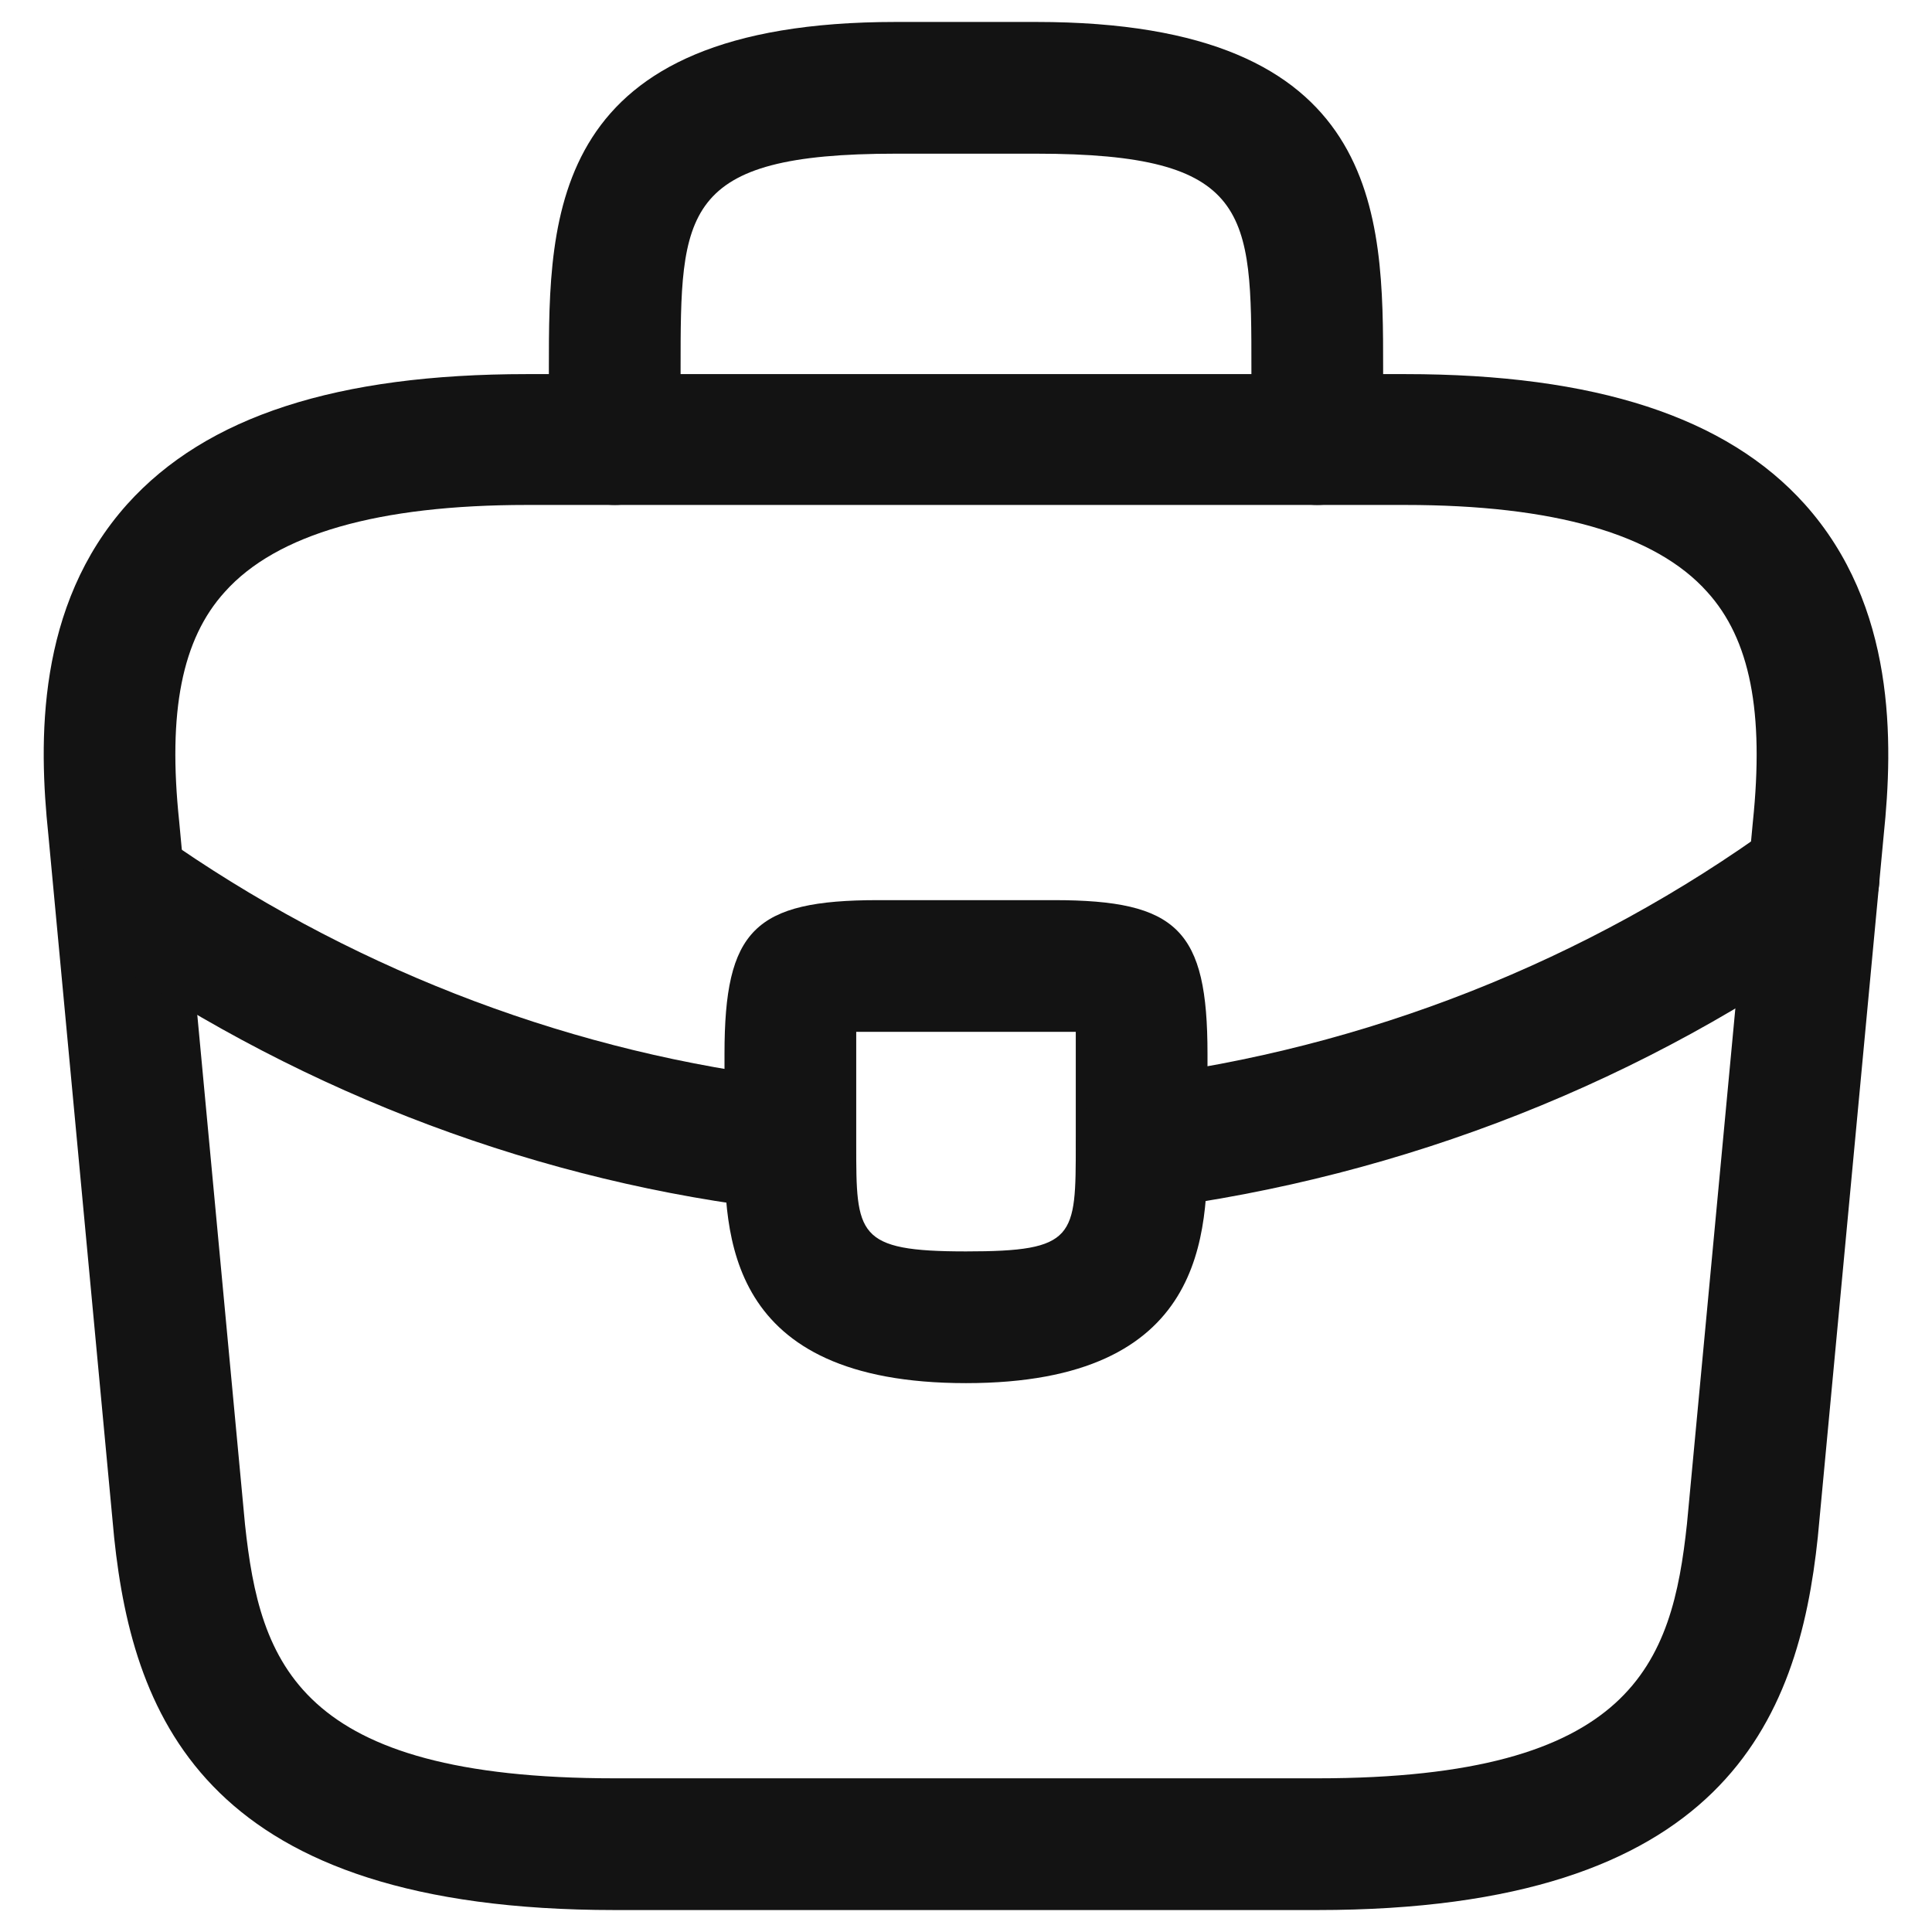 <?xml version="1.0" encoding="UTF-8"?>
<svg width="22px" height="22px" viewBox="0 0 22 22" version="1.1" xmlns="http://www.w3.org/2000/svg" xmlns:xlink="http://www.w3.org/1999/xlink">
    <title>Work</title>
    <g id="App-Designs" stroke="none" stroke-width="1" fill="none" fill-rule="evenodd">
        <g id="location_map_copy-copy-2" transform="translate(-21, -246)">
            <g id="briefcase" transform="translate(20, 245)">
                <path d="M8,22.75 C3.38,22.75 2.52,20.6 2.3,18.51 L1.55,10.5 C1.44,9.45 1.41,7.9 2.45,6.74 C3.35,5.74 4.84,5.26 7,5.26 L17,5.26 C19.17,5.26 20.66,5.75 21.55,6.74 C22.59,7.9 22.56,9.45 22.45,10.51 L21.7,18.5 C21.48,20.6 20.62,22.75 16,22.75 L8,22.75 Z M3.56,7.74 C3.07,8.28 2.91,9.11 3.04,10.35 L3.79,18.36 C3.96,19.94 4.39,21.25 8,21.25 L16,21.25 C19.6,21.25 20.04,19.94 20.21,18.35 L20.96,10.36 C21.09,9.11 20.93,8.28 20.44,7.74 C19.85,7.08 18.69,6.75 17,6.75 L7,6.75 C5.31,6.75 4.15,7.08 3.56,7.74 Z" id="Vector" fill="#131313"></path>
                <path d="M15.25,6 L15.25,5.2 C15.25,3.42 15.25,2.75 12.8,2.75 L11.2,2.75 C8.75,2.75 8.75,3.42 8.75,5.2 L8.75,6 C8.75,6.41 8.41,6.75 8,6.75 C7.59,6.75 7.25,6.41 7.25,6 L7.25,5.2 C7.25,3.44 7.25,1.25 11.2,1.25 L12.8,1.25 C16.75,1.25 16.75,3.44 16.75,5.2 L16.75,6 C16.75,6.41 16.41,6.75 16,6.75 C15.59,6.75 15.25,6.41 15.25,6 Z" id="Vector" fill="#131313" fill-rule="nonzero"></path>
                <path d="M9.25,14.03 L9.25,13 C9.25,11.59 9.59,11.25 11,11.25 L13,11.25 C14.41,11.25 14.75,11.59 14.75,13 L14.75,14 C14.75,15.04 14.75,16.75 12,16.75 C9.25,16.75 9.25,15.05 9.25,14.03 Z M10.75,13 L10.75,14.03 C10.75,15.06 10.75,15.25 12,15.25 C13.25,15.25 13.25,15.09 13.25,14.02 L13.25,13 C13.25,12.92 13.25,12.83 13.25,12.75 C13.17,12.75 13.08,12.75 13,12.75 L11,12.75 C10.92,12.75 10.83,12.75 10.75,12.75 C10.75,12.83 10.75,12.92 10.75,13 Z" id="Vector" fill="#131313"></path>
                <path d="M13.26,14.11 C13.21,13.7 13.5,13.32 13.91,13.27 C16.55,12.94 19.08,11.94 21.21,10.39 C21.54,10.14 22.01,10.22 22.26,10.56 C22.5,10.89 22.43,11.36 22.09,11.61 C19.75,13.31 16.99,14.4 14.09,14.77 C14.06,14.77 14.03,14.77 14,14.77 C13.63,14.77 13.3,14.49 13.26,14.11 Z" id="Vector" fill="#131313" fill-rule="nonzero"></path>
                <path d="M9.911,14.78 C7.171,14.47 4.501,13.47 2.191,11.89 C1.851,11.66 1.761,11.19 1.991,10.85 C2.221,10.51 2.691,10.42 3.031,10.65 C5.141,12.09 7.571,13 10.071,13.29 C10.481,13.34 10.781,13.71 10.731,14.12 C10.701,14.5 10.381,14.78 10.001,14.78 C9.971,14.78 9.941,14.78 9.911,14.78 Z" id="Vector" fill="#131313" fill-rule="nonzero"></path>
                <path d="M24,0 L24,24 L0,24 L0,0 L24,0 Z" id="Vector" opacity="0"></path>
            </g>
        </g>
    </g>
</svg>